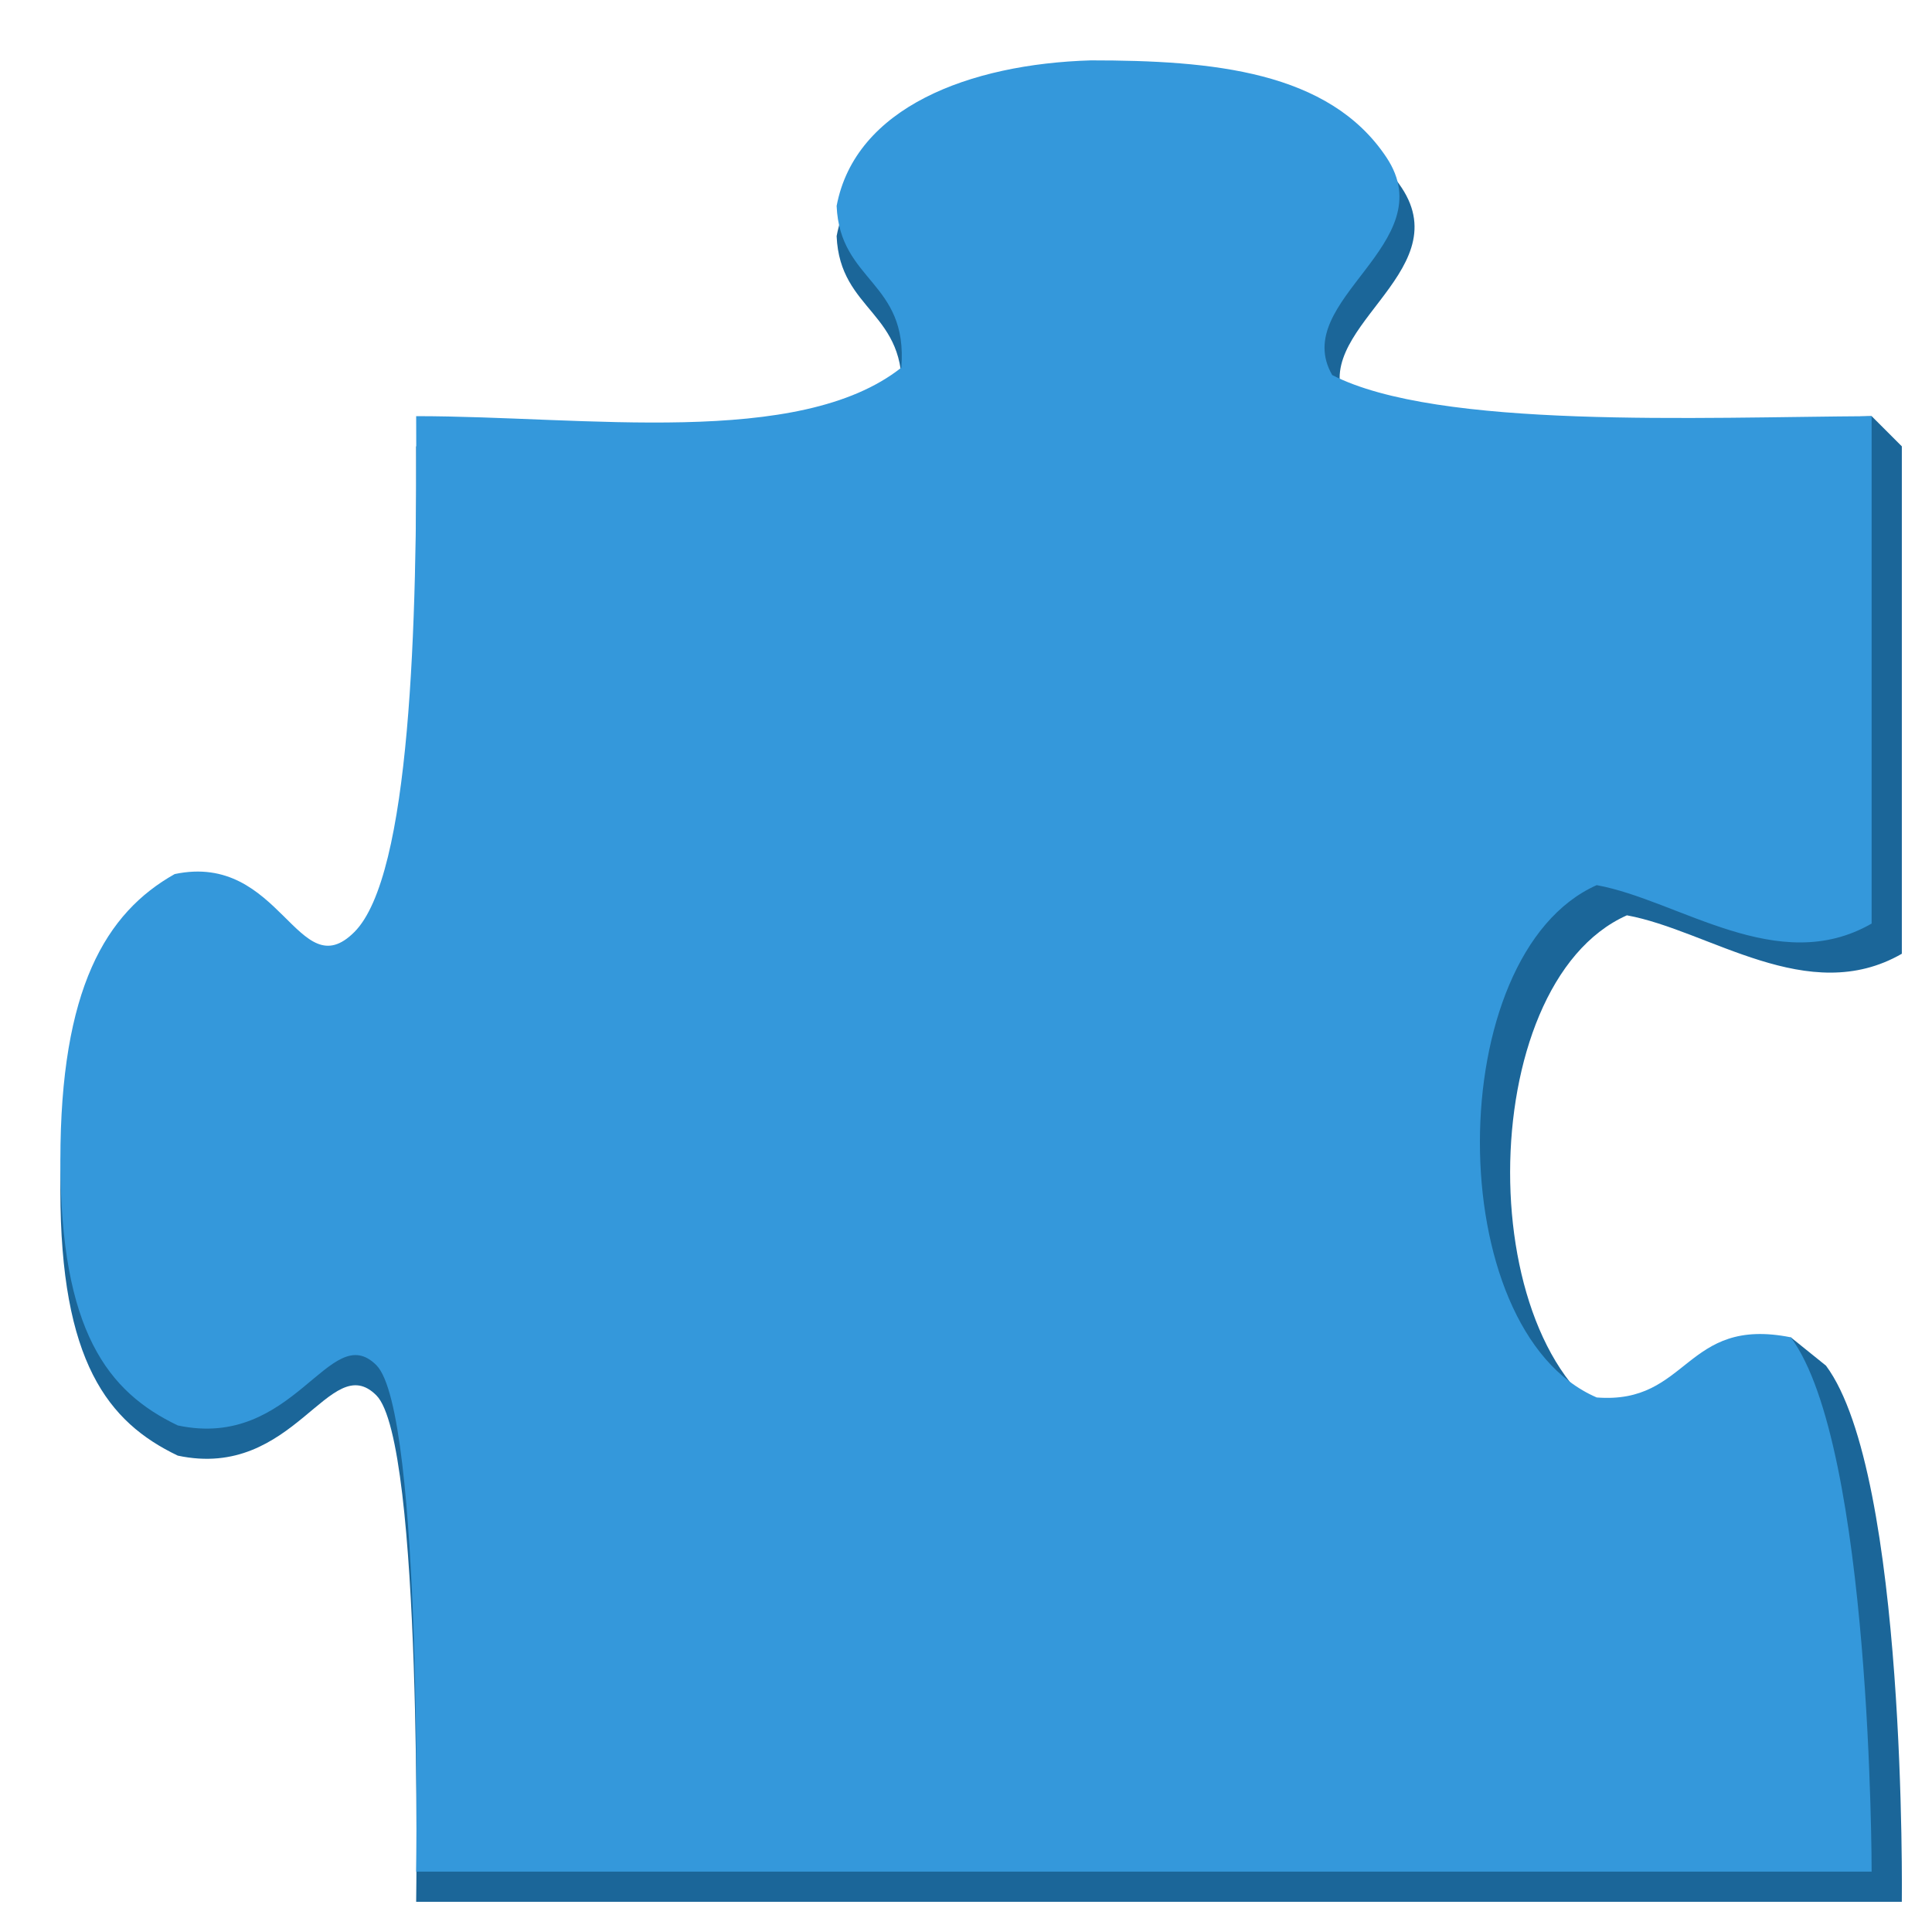 <svg width="128" version="1.0" xmlns="http://www.w3.org/2000/svg" viewBox="0 0 112 112" height="128" style="enable-background:new 0 0 112 112">
<path style="fill:#1b6699;fill-rule:evenodd" id="path4138" d="m 63.236,5.25 c 7.044,0 14.682,0.611 18.015,5.625 3.333,5.014 -5.646,8.287 -3.145,12.618 3.068,1.573 30.395,0.632 30.395,0.632 l 1.75,1.75 v 29.415 c -5.43,3.127 -11.167,-1.355 -15.938,-2.228 -9.005,4.007 -9.049,25.795 0,29.7 l 9.5,-5.237 2.041,1.644 c 4.7,6.313 4.396,31.081 4.396,31.081 h -86.125 c 0,0 0.396,-26.658 -2.308,-29.361 -2.704,-2.703 -4.739,4.942 -11.511,3.495 -4.047,-1.936 -6.806,-5.442 -6.806,-15.384 0,-9.942 2.636,-14.334 6.626,-16.579 6.157,-1.299 7.154,6.622 10.416,3.36 3.262,-3.262 3.649,-17.882 3.583,-29.906 9.795,0 22.194,1.875 28.125,-2.812 0.401,-5.002 -3.563,-4.973 -3.75,-9.375 1.077,-5.715 7.706,-8.229 14.736,-8.438 z "/>
<path style="opacity:0;fill:none;stroke:#254c67;stroke-linejoin:round;stroke-width:7" id="path4350" d="m 62.753,6.912 c 6.575,0 12.886,0.571 15.997,5.25 3.111,4.679 -5.269,7.734 -2.936,11.777 5.727,2.937 19.803,2.276 29.186,2.223 0,0 0,27.151 0,27.454 -5.068,2.919 -10.422,-1.264 -14.875,-2.079 -8.404,3.74 -8.445,24.076 0,27.72 5.007,0.394 4.742,-4.402 10.5,-3.255 4.386,5.892 4.375,28.91 4.375,28.91 h -78.75 c 0,0 0.369,-24.881 -2.154,-27.403 -2.523,-2.523 -4.423,4.613 -10.743,3.262 -3.777,-1.807 -6.353,-5.079 -6.353,-14.359 0,-9.279 2.461,-13.379 6.184,-15.473 5.746,-1.213 6.677,6.18 9.721,3.136 3.044,-3.044 3.405,-16.69 3.344,-27.913 9.142,0 20.715,1.75 26.25,-2.625 0.374,-4.668 -3.326,-4.642 -3.5,-8.75 1.005,-5.334 7.192,-7.681 13.753,-7.875 z "/>
<path style="fill:#3498db;fill-rule:evenodd" id="path10" d="m 63.236,3.5 c 7.044,0 13.807,0.611 17.139,5.625 3.333,5.014 -5.646,8.287 -3.145,12.618 6.136,3.146 21.218,2.438 31.27,2.382 0,0 0,29.091 0,29.415 -5.43,3.127 -11.167,-1.355 -15.938,-2.228 -9.005,4.007 -9.049,25.795 0,29.7 5.364,0.422 5.08,-4.717 11.25,-3.487 4.7,6.313 4.688,30.975 4.688,30.975 h -84.375 c 0,0 0.396,-26.658 -2.308,-29.361 -2.704,-2.703 -4.739,4.942 -11.511,3.495 -4.047,-1.936 -6.806,-5.442 -6.806,-15.384 0,-9.942 2.636,-14.334 6.626,-16.579 6.157,-1.299 7.154,6.622 10.416,3.36 3.262,-3.262 3.649,-17.882 3.583,-29.906 9.795,0 22.194,1.875 28.125,-2.812 0.401,-5.002 -3.563,-4.973 -3.75,-9.375 1.077,-5.715 7.706,-8.229 14.736,-8.438 z "/>
</svg>
